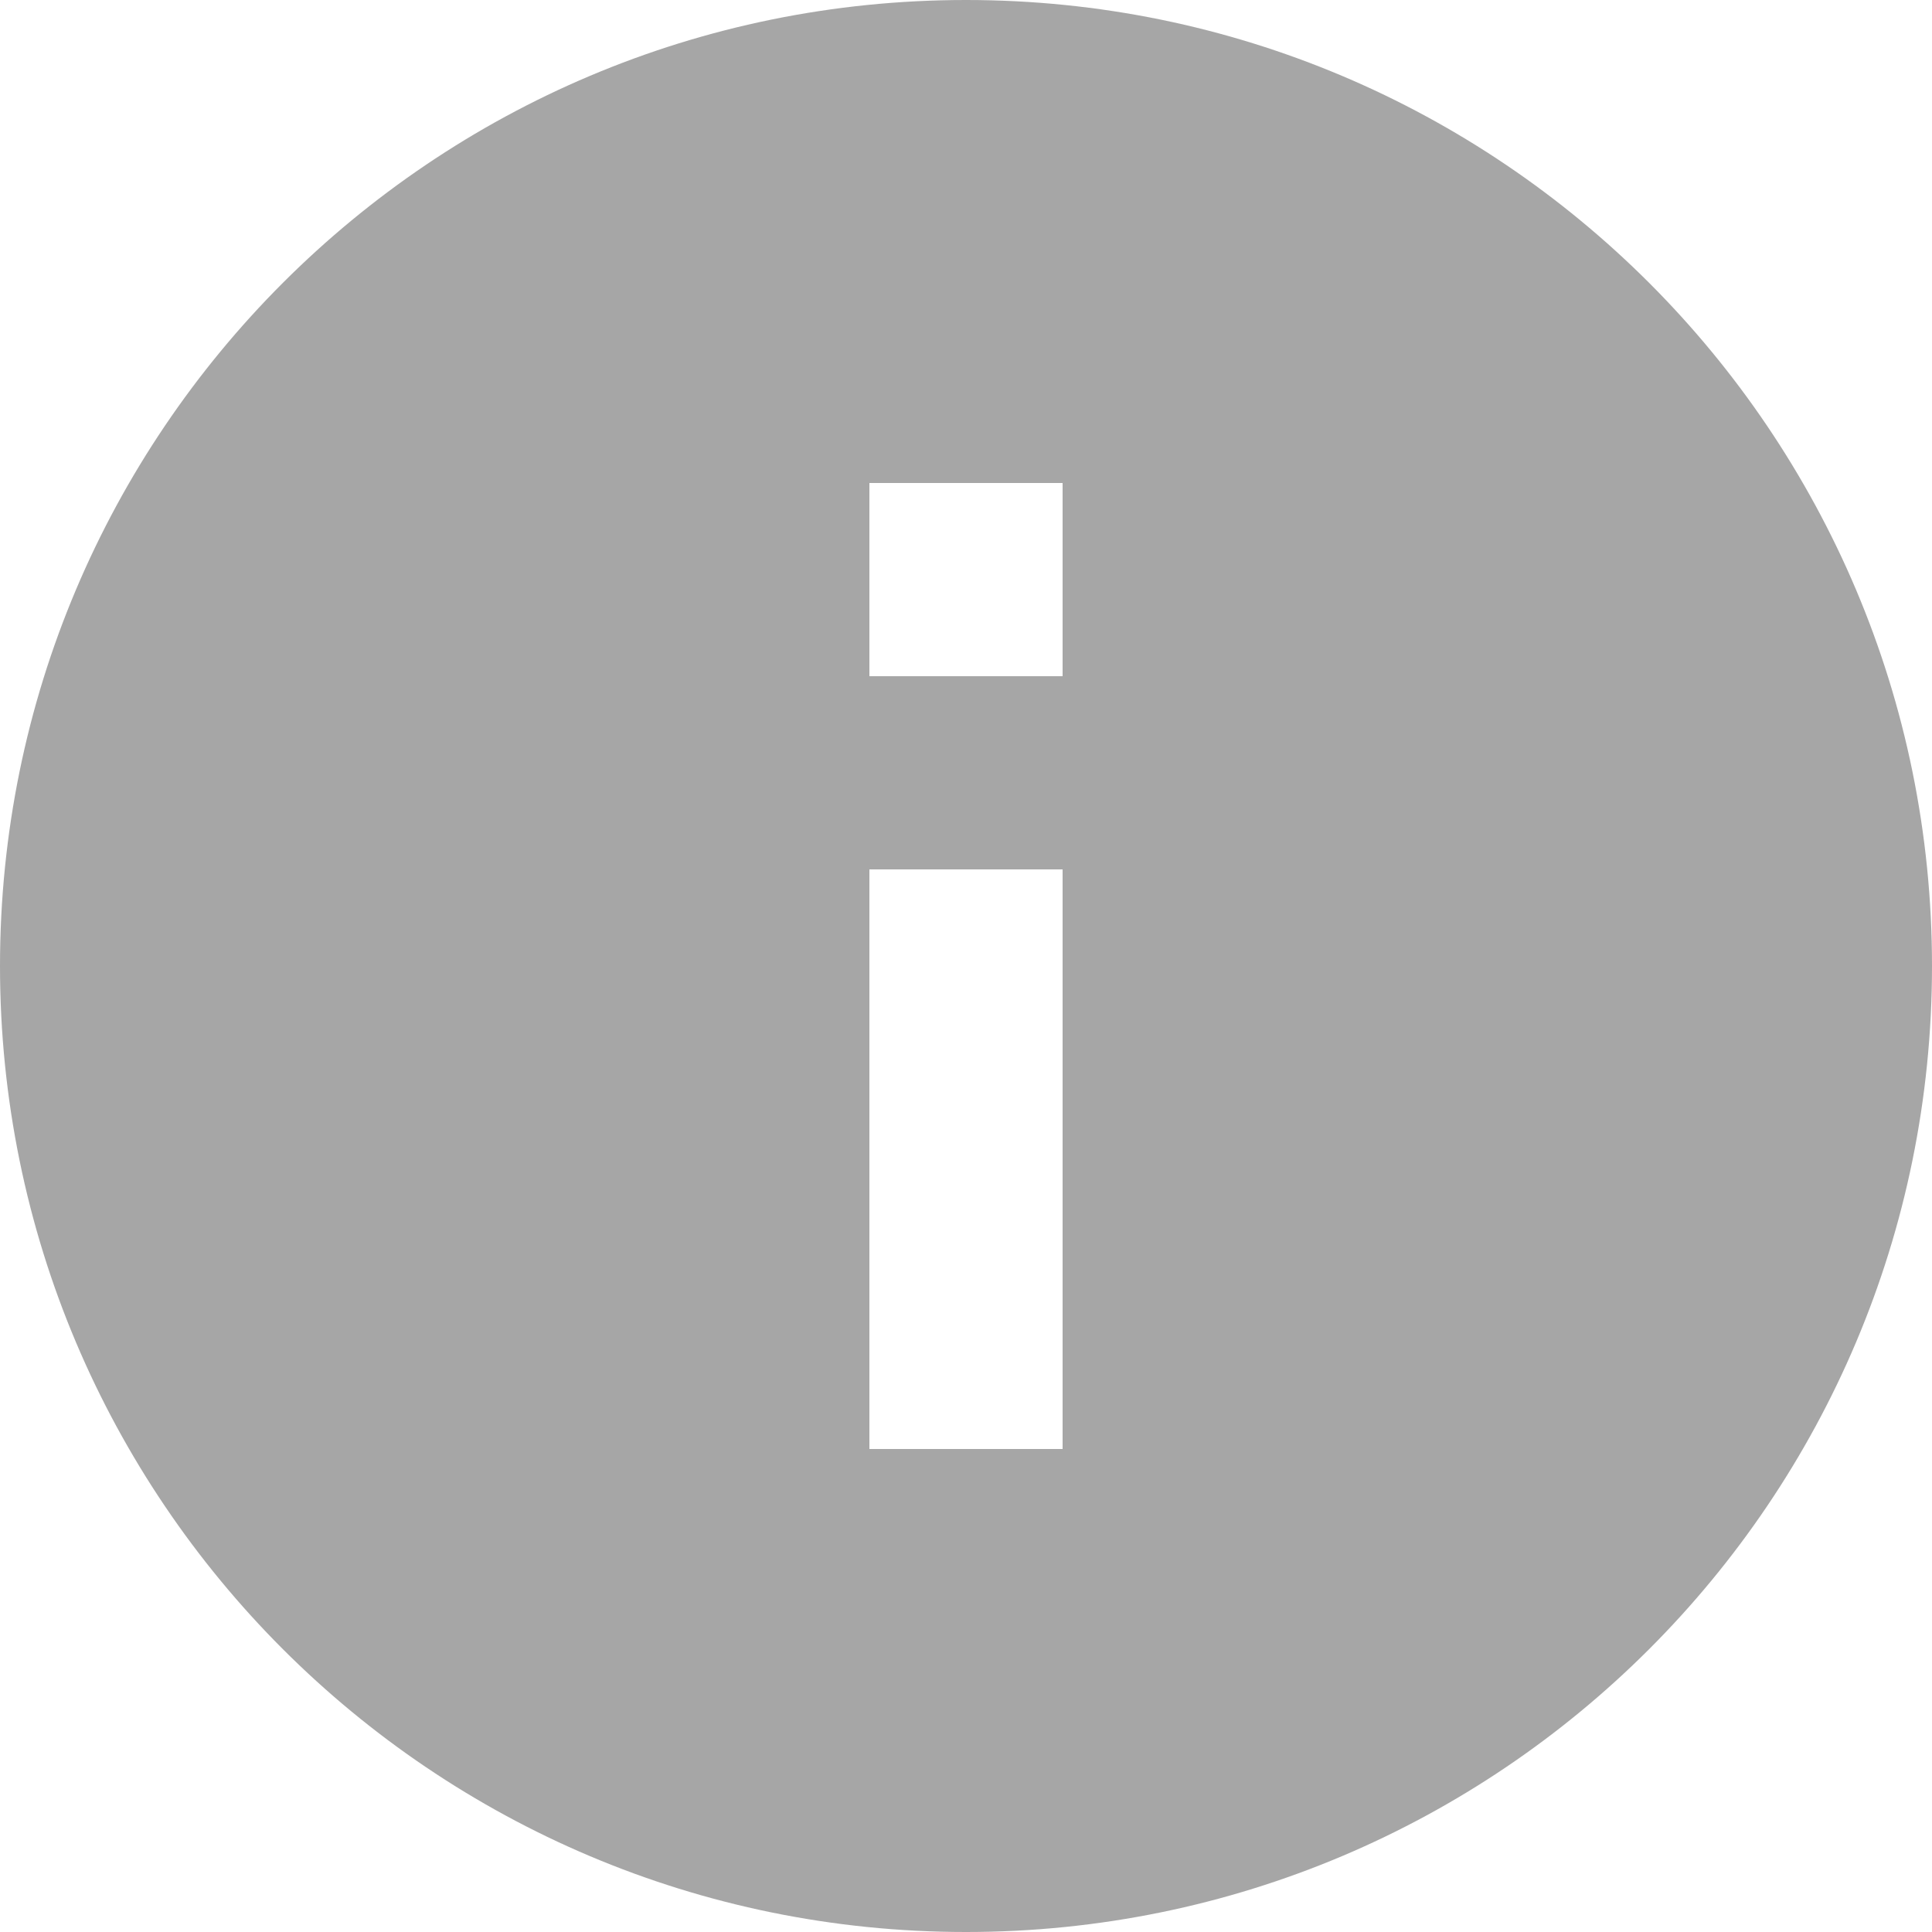 <svg xmlns="http://www.w3.org/2000/svg" width="24" height="24" viewBox="0 0 24 24">
    <path fill="#A6A6A6" fill-rule="nonzero" d="M12 0C5.37 0 0 5.37 0 12s5.37 12 12 12 12-5.37 12-12S18.63 0 12 0zm1.2 18h-2.4v-7.2h2.4V18zm0-9.6h-2.4V6h2.4v2.4z"/>
</svg>
